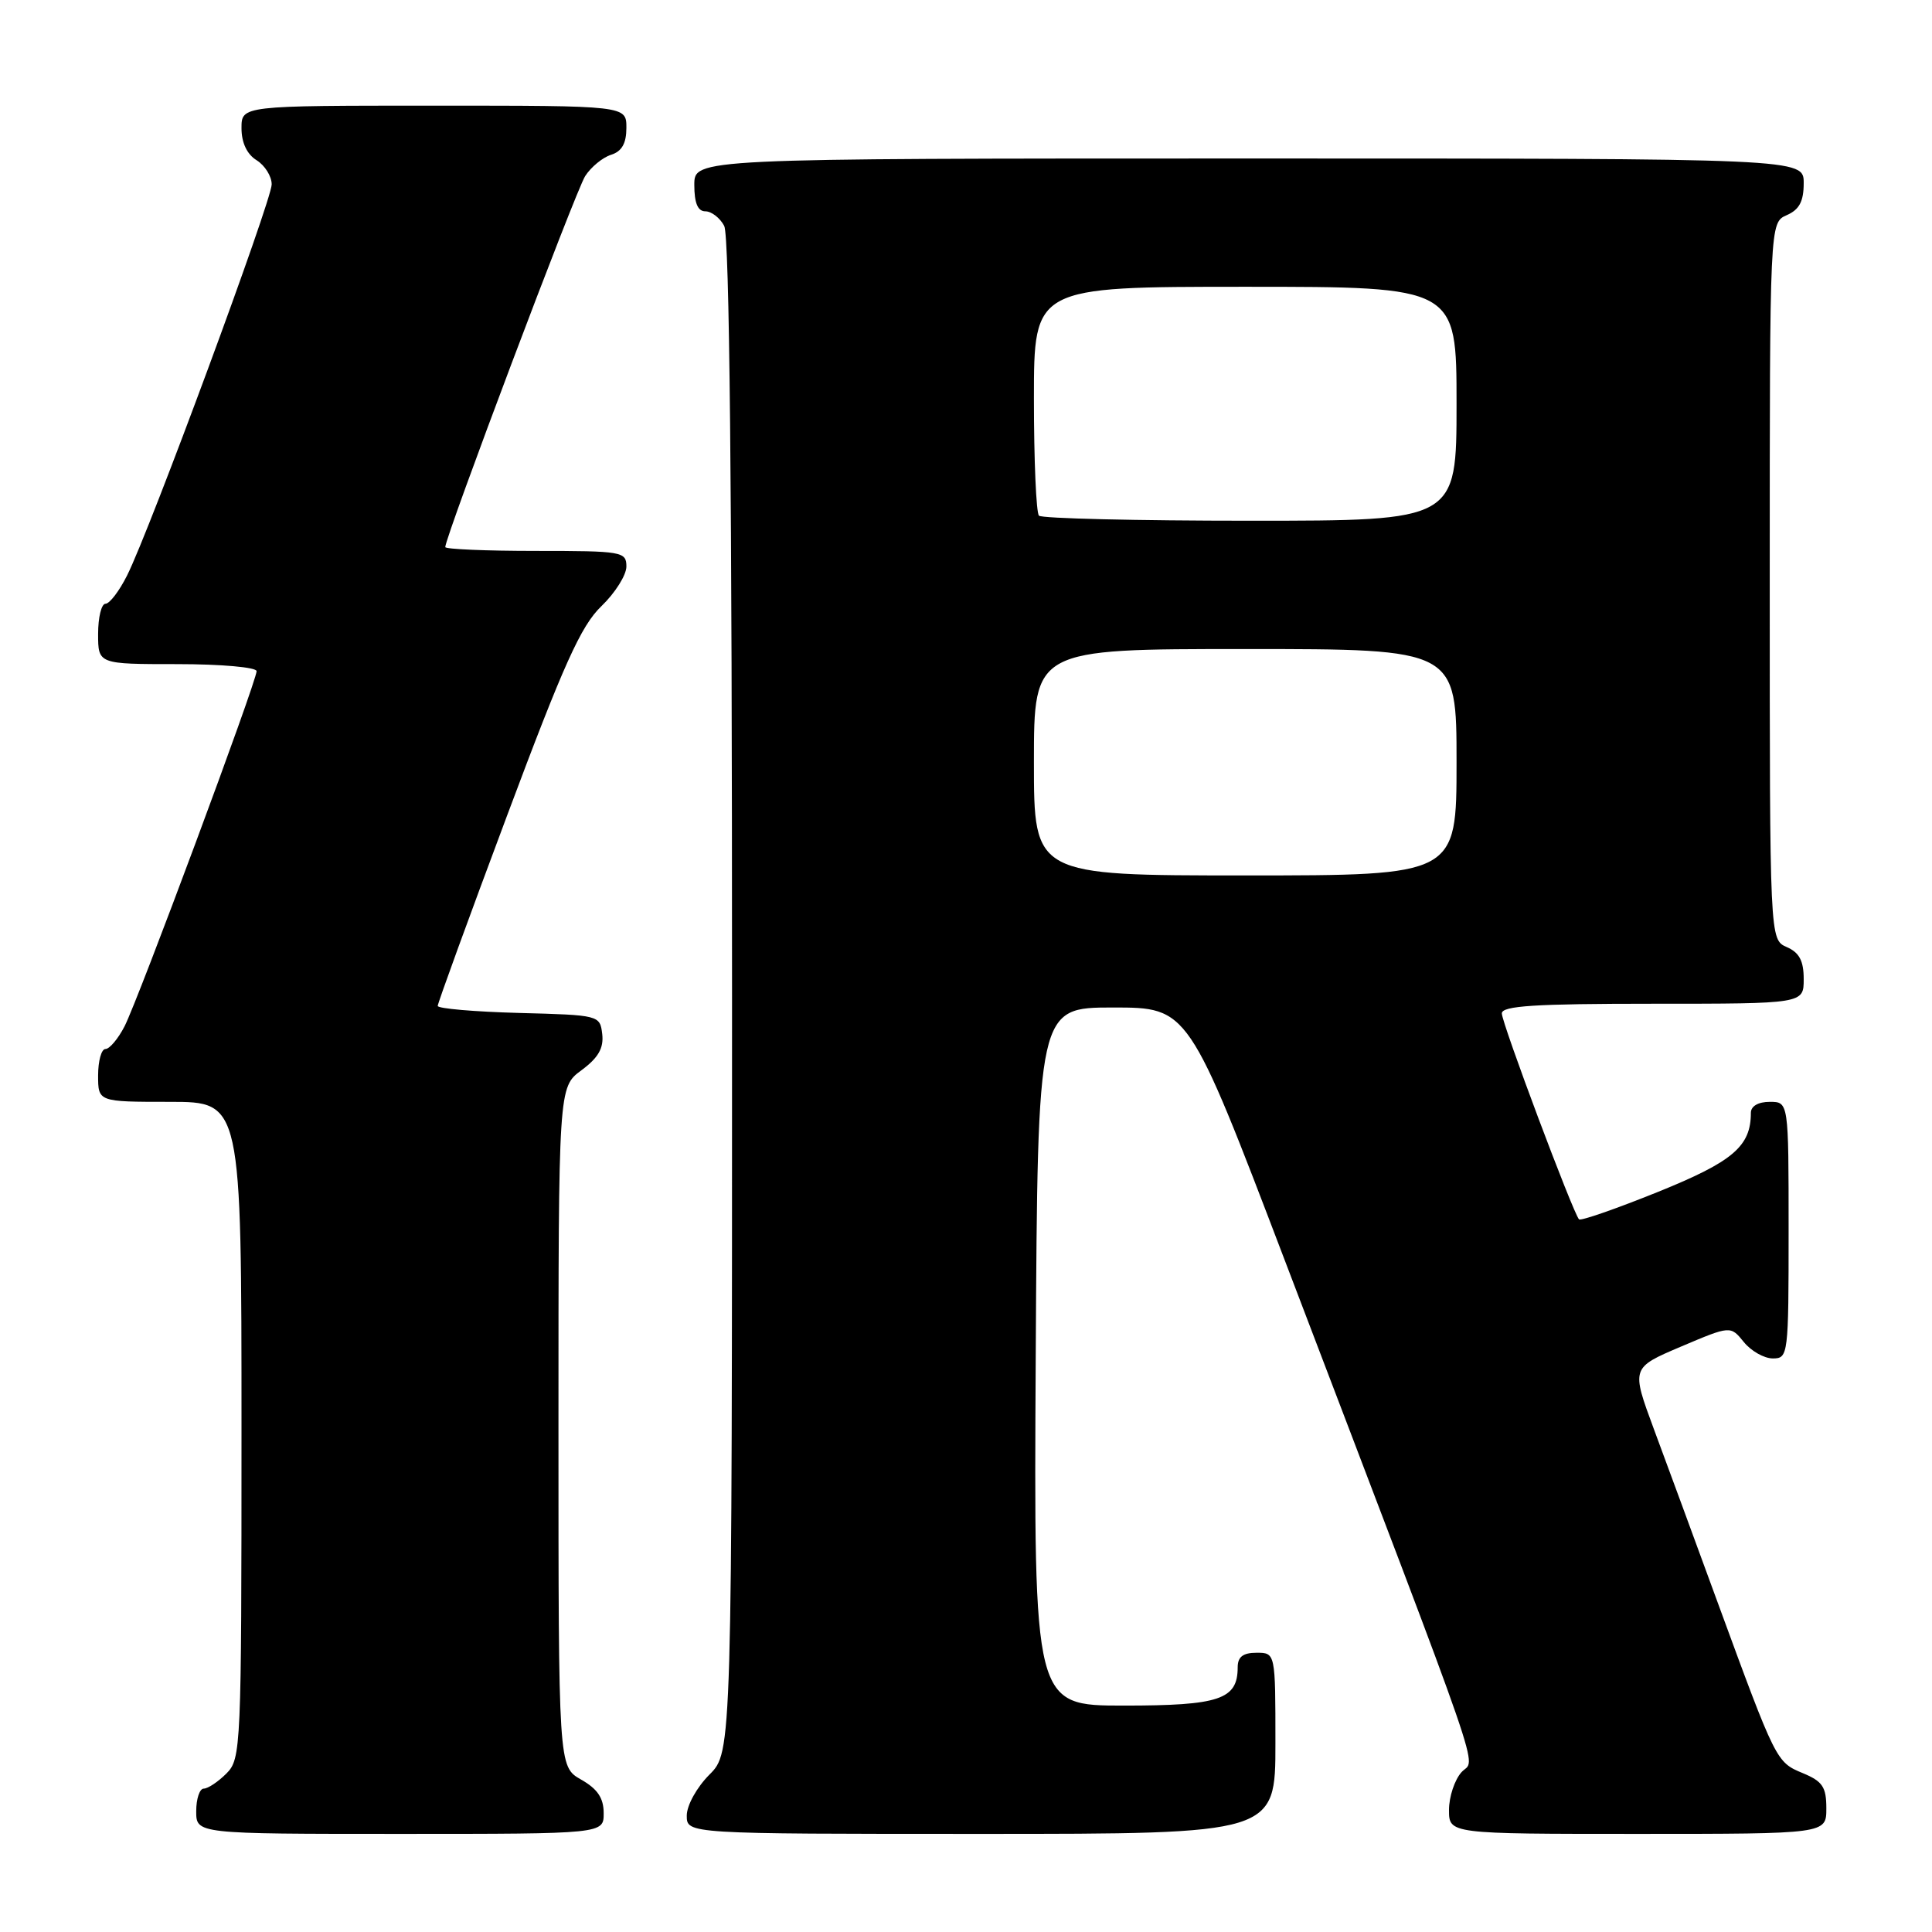 <?xml version="1.0" encoding="UTF-8" standalone="no"?>
<!DOCTYPE svg PUBLIC "-//W3C//DTD SVG 1.1//EN" "http://www.w3.org/Graphics/SVG/1.1/DTD/svg11.dtd" >
<svg xmlns="http://www.w3.org/2000/svg" xmlns:xlink="http://www.w3.org/1999/xlink" version="1.1" viewBox="0 0 256 256">
 <g >
 <path fill="currentColor"
d=" M 79.99 240.25 C 79.99 238.25 79.18 237.04 76.99 235.80 C 74.00 234.09 74.00 234.09 74.00 189.08 C 74.00 144.06 74.00 144.06 77.05 141.81 C 79.28 140.16 80.01 138.88 79.80 137.03 C 79.50 134.52 79.42 134.50 68.75 134.22 C 62.84 134.06 58.00 133.64 58.00 133.29 C 58.00 132.93 62.13 121.58 67.19 108.07 C 74.71 87.96 76.98 82.92 79.69 80.32 C 81.51 78.57 83.00 76.20 83.00 75.07 C 83.00 73.09 82.46 73.00 71.00 73.00 C 64.40 73.00 59.00 72.77 59.00 72.49 C 59.00 71.13 76.31 25.22 77.54 23.33 C 78.31 22.13 79.86 20.86 80.97 20.51 C 82.40 20.06 83.00 19.00 83.00 16.93 C 83.00 14.00 83.00 14.00 57.50 14.00 C 32.00 14.00 32.00 14.00 32.00 16.99 C 32.00 18.90 32.72 20.44 34.00 21.23 C 35.10 21.92 36.00 23.36 36.00 24.43 C 36.00 26.57 19.85 70.27 16.84 76.25 C 15.81 78.31 14.52 80.00 13.98 80.00 C 13.44 80.00 13.00 81.80 13.00 84.00 C 13.00 88.00 13.00 88.00 23.50 88.00 C 29.31 88.00 34.00 88.42 34.00 88.93 C 34.00 90.30 18.31 132.49 16.50 136.00 C 15.65 137.65 14.51 139.00 13.97 139.00 C 13.44 139.00 13.00 140.57 13.00 142.50 C 13.00 146.00 13.00 146.00 22.50 146.00 C 32.00 146.00 32.00 146.00 32.00 189.50 C 32.00 231.67 31.94 233.06 30.00 235.00 C 28.90 236.10 27.55 237.00 27.00 237.00 C 26.45 237.00 26.00 238.35 26.00 240.00 C 26.00 243.00 26.00 243.00 53.00 243.00 C 80.00 243.00 80.00 243.00 79.99 240.25 Z  M 169.00 231.00 C 169.00 219.00 169.00 219.00 166.50 219.00 C 164.70 219.00 164.00 219.54 164.00 220.93 C 164.00 225.19 161.59 226.00 148.92 226.00 C 136.98 226.00 136.98 226.00 137.24 179.75 C 137.50 133.50 137.50 133.50 147.49 133.50 C 157.47 133.50 157.47 133.50 170.24 167.00 C 197.57 238.67 195.53 232.76 193.66 234.82 C 192.75 235.83 192.00 238.08 192.00 239.83 C 192.00 243.00 192.00 243.00 217.00 243.00 C 242.00 243.00 242.00 243.00 242.00 239.62 C 242.00 236.78 241.50 236.04 238.88 234.95 C 235.36 233.49 235.35 233.47 227.59 212.31 C 224.61 204.16 220.81 193.84 219.15 189.37 C 216.14 181.24 216.14 181.24 222.72 178.44 C 229.30 175.65 229.30 175.65 231.06 177.82 C 232.03 179.02 233.76 180.00 234.91 180.00 C 236.95 180.00 237.00 179.58 237.00 163.00 C 237.00 146.00 237.00 146.00 234.50 146.00 C 232.98 146.00 232.00 146.57 232.00 147.45 C 232.00 151.90 229.64 153.91 219.70 157.93 C 214.17 160.16 209.47 161.80 209.23 161.57 C 208.46 160.79 199.00 135.58 199.00 134.28 C 199.00 133.28 203.38 133.00 219.00 133.00 C 239.00 133.00 239.00 133.00 239.00 129.74 C 239.00 127.31 238.42 126.22 236.75 125.49 C 234.50 124.50 234.50 124.50 234.50 77.00 C 234.50 29.50 234.50 29.50 236.75 28.51 C 238.42 27.78 239.00 26.69 239.00 24.26 C 239.00 21.00 239.00 21.00 165.50 21.00 C 92.00 21.00 92.00 21.00 92.00 24.50 C 92.00 26.91 92.46 28.00 93.46 28.00 C 94.27 28.00 95.40 28.87 95.96 29.93 C 96.66 31.23 97.00 64.89 97.00 132.01 C 97.00 232.15 97.00 232.15 94.00 235.15 C 92.32 236.84 91.00 239.22 91.00 240.58 C 91.00 243.00 91.00 243.00 130.00 243.00 C 169.00 243.00 169.00 243.00 169.00 231.00 Z  M 137.00 101.00 C 137.00 86.00 137.00 86.00 165.00 86.00 C 193.00 86.00 193.00 86.00 193.00 101.00 C 193.00 116.00 193.00 116.00 165.00 116.00 C 137.00 116.00 137.00 116.00 137.00 101.00 Z  M 137.67 68.33 C 137.30 67.97 137.00 60.99 137.00 52.83 C 137.00 38.00 137.00 38.00 165.00 38.00 C 193.00 38.00 193.00 38.00 193.00 53.50 C 193.00 69.00 193.00 69.00 165.67 69.00 C 150.63 69.00 138.03 68.70 137.67 68.33 Z "/>
</g>
</svg>